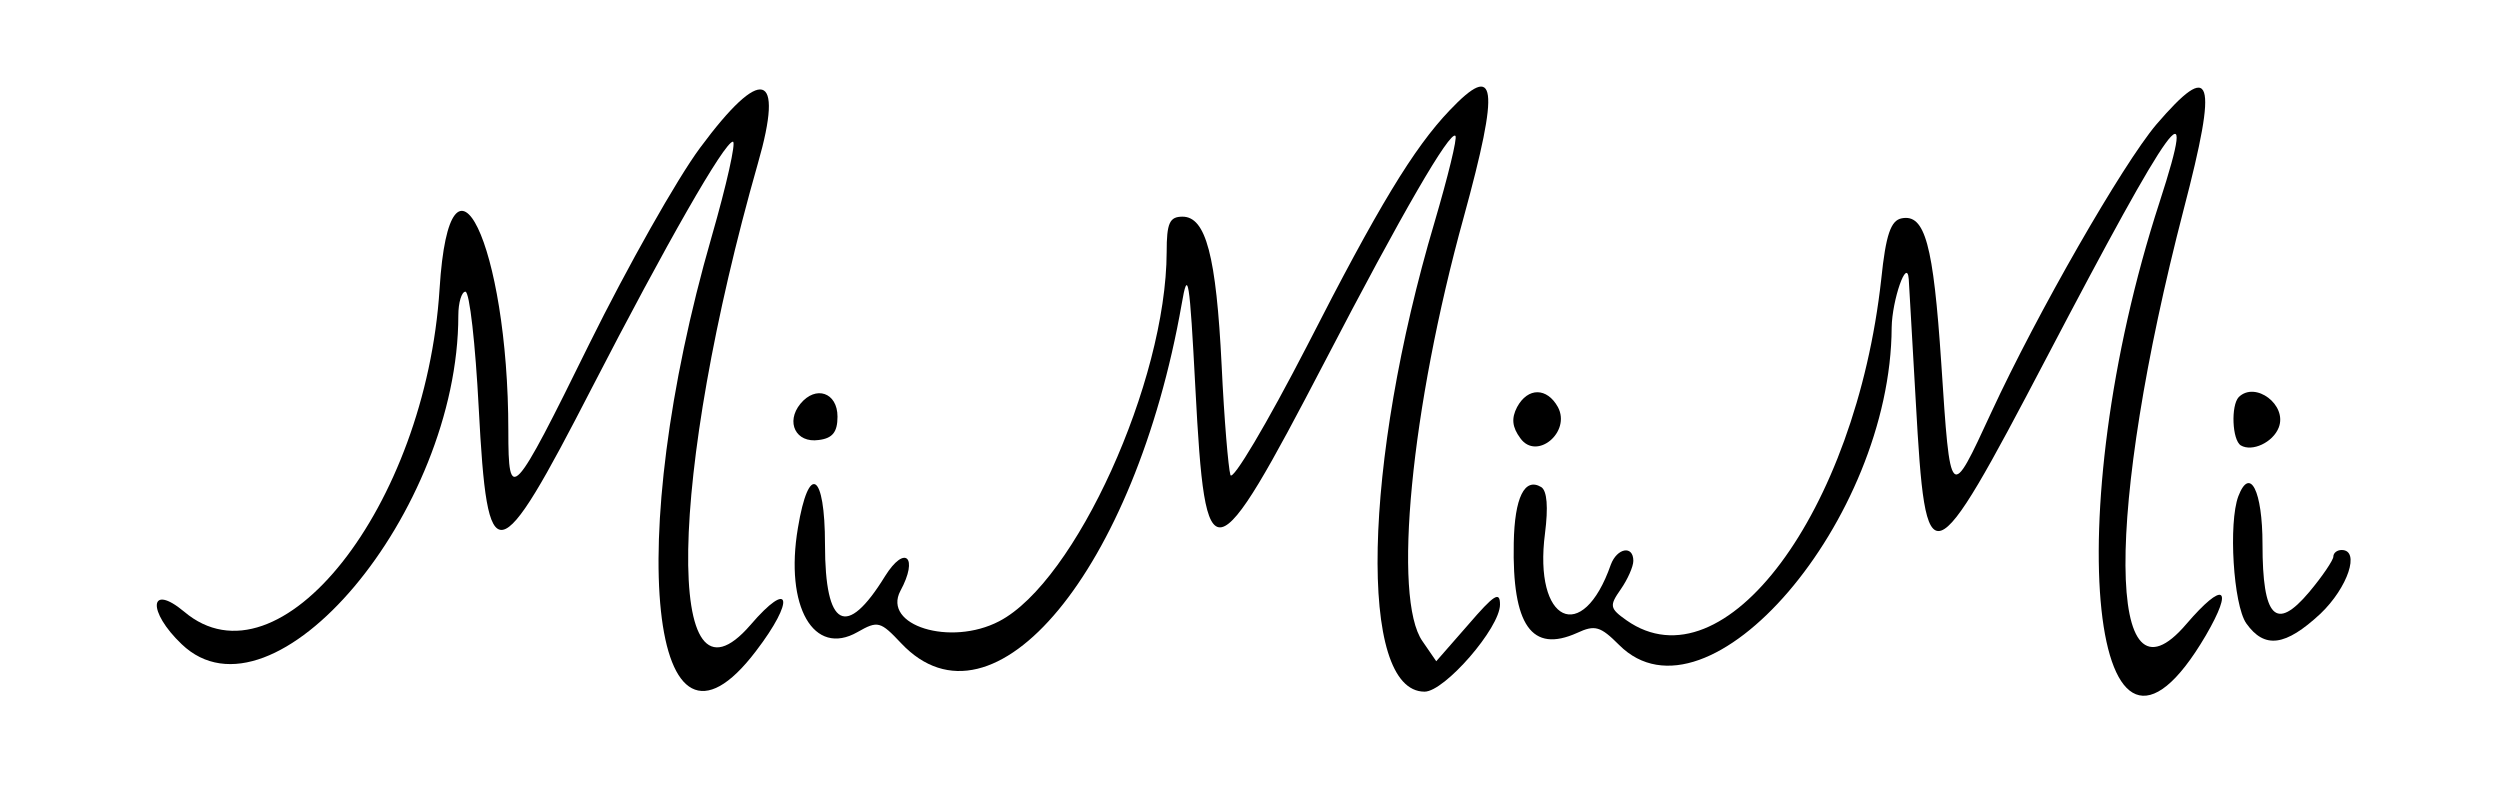 <?xml version="1.0" standalone="no"?>
<!DOCTYPE svg PUBLIC "-//W3C//DTD SVG 20010904//EN"
 "http://www.w3.org/TR/2001/REC-SVG-20010904/DTD/svg10.dtd">
<svg version="1.0" xmlns="http://www.w3.org/2000/svg"
 width="300pt" height="96pt" viewBox="0 0 300 96"
 preserveAspectRatio="xMidYMid meet">
<g transform="translate(0,96) scale(0.05,-0.05)"
fill="#000000" stroke="none">
<path d="M1680 1565 c-55 -74 -174 -285 -265 -469 -185 -376 -195 -386 -195
-210 0 447 -140 737 -165 341 -33 -523 -385 -968 -613 -775 -84 70 -89 1 -6
-78 220 -211 664 317 664 789 0 31 8 57 17 57 10 0 24 -126 32 -280 21 -399
43 -395 272 50 178 345 318 590 338 590 8 0 -15 -103 -51 -228 -212 -735 -148
-1329 106 -995 95 124 84 176 -13 63 -207 -239 -197 354 18 1108 64 222 9 237
-139 37z"/>
<path d="M3479 1655 c-86 -90 -172 -232 -342 -565 -97 -188 -179 -326 -184
-310 -5 17 -15 134 -21 262 -13 265 -38 358 -94 358 -31 0 -38 -15 -38 -85 -1
-311 -219 -791 -402 -886 -117 -61 -281 -10 -237 73 44 81 11 112 -37 35 -93
-151 -144 -124 -144 76 0 174 -39 197 -65 40 -32 -189 38 -310 143 -250 49 28
55 26 105 -27 221 -234 561 177 673 814 15 88 19 63 33 -203 24 -456 41 -452
311 66 185 356 300 554 313 541 5 -5 -18 -98 -50 -207 -172 -579 -184 -1127
-24 -1127 48 0 181 153 181 209 0 33 -14 24 -76 -48 l-77 -88 -33 48 c-72 102
-28 559 99 1018 87 317 79 375 -34 256z"/>
<path d="M5175 1621 c-81 -96 -285 -451 -396 -691 -99 -214 -98 -216 -120 119
-19 285 -39 358 -95 347 -26 -5 -38 -39 -49 -146 -62 -560 -377 -983 -611
-819 -41 29 -42 35 -14 75 16 23 30 54 30 68 0 38 -39 31 -54 -9 -68 -195
-186 -139 -158 75 8 63 5 102 -9 111 -40 24 -64 -25 -66 -134 -4 -198 43 -265
152 -216 43 20 56 16 101 -29 213 -213 652 300 654 762 1 66 37 170 41 116 1
-11 8 -144 17 -296 24 -429 34 -426 313 106 305 582 367 668 272 375 -245
-753 -164 -1509 111 -1040 68 117 43 132 -47 27 -192 -225 -195 268 -6 996 83
318 69 360 -66 203z"/>
<path d="M1921 951 c-36 -44 -11 -95 44 -87 33 4 45 19 45 56 0 58 -52 76 -89
31z"/>
<path d="M3641 943 c-14 -27 -12 -48 8 -75 39 -54 122 15 90 75 -26 47 -72 48
-98 0z"/>
<path d="M5373 967 c-19 -20 -16 -103 5 -116 27 -16 77 7 91 43 21 54 -56 112
-96 73z"/>
<path d="M5372 729 c-24 -64 -12 -260 19 -305 44 -62 94 -55 178 23 66 63 96
153 51 153 -11 0 -20 -7 -20 -16 0 -8 -26 -47 -58 -85 -80 -95 -112 -62 -112
115 0 128 -30 188 -58 115z"/>
</g>
</svg>
